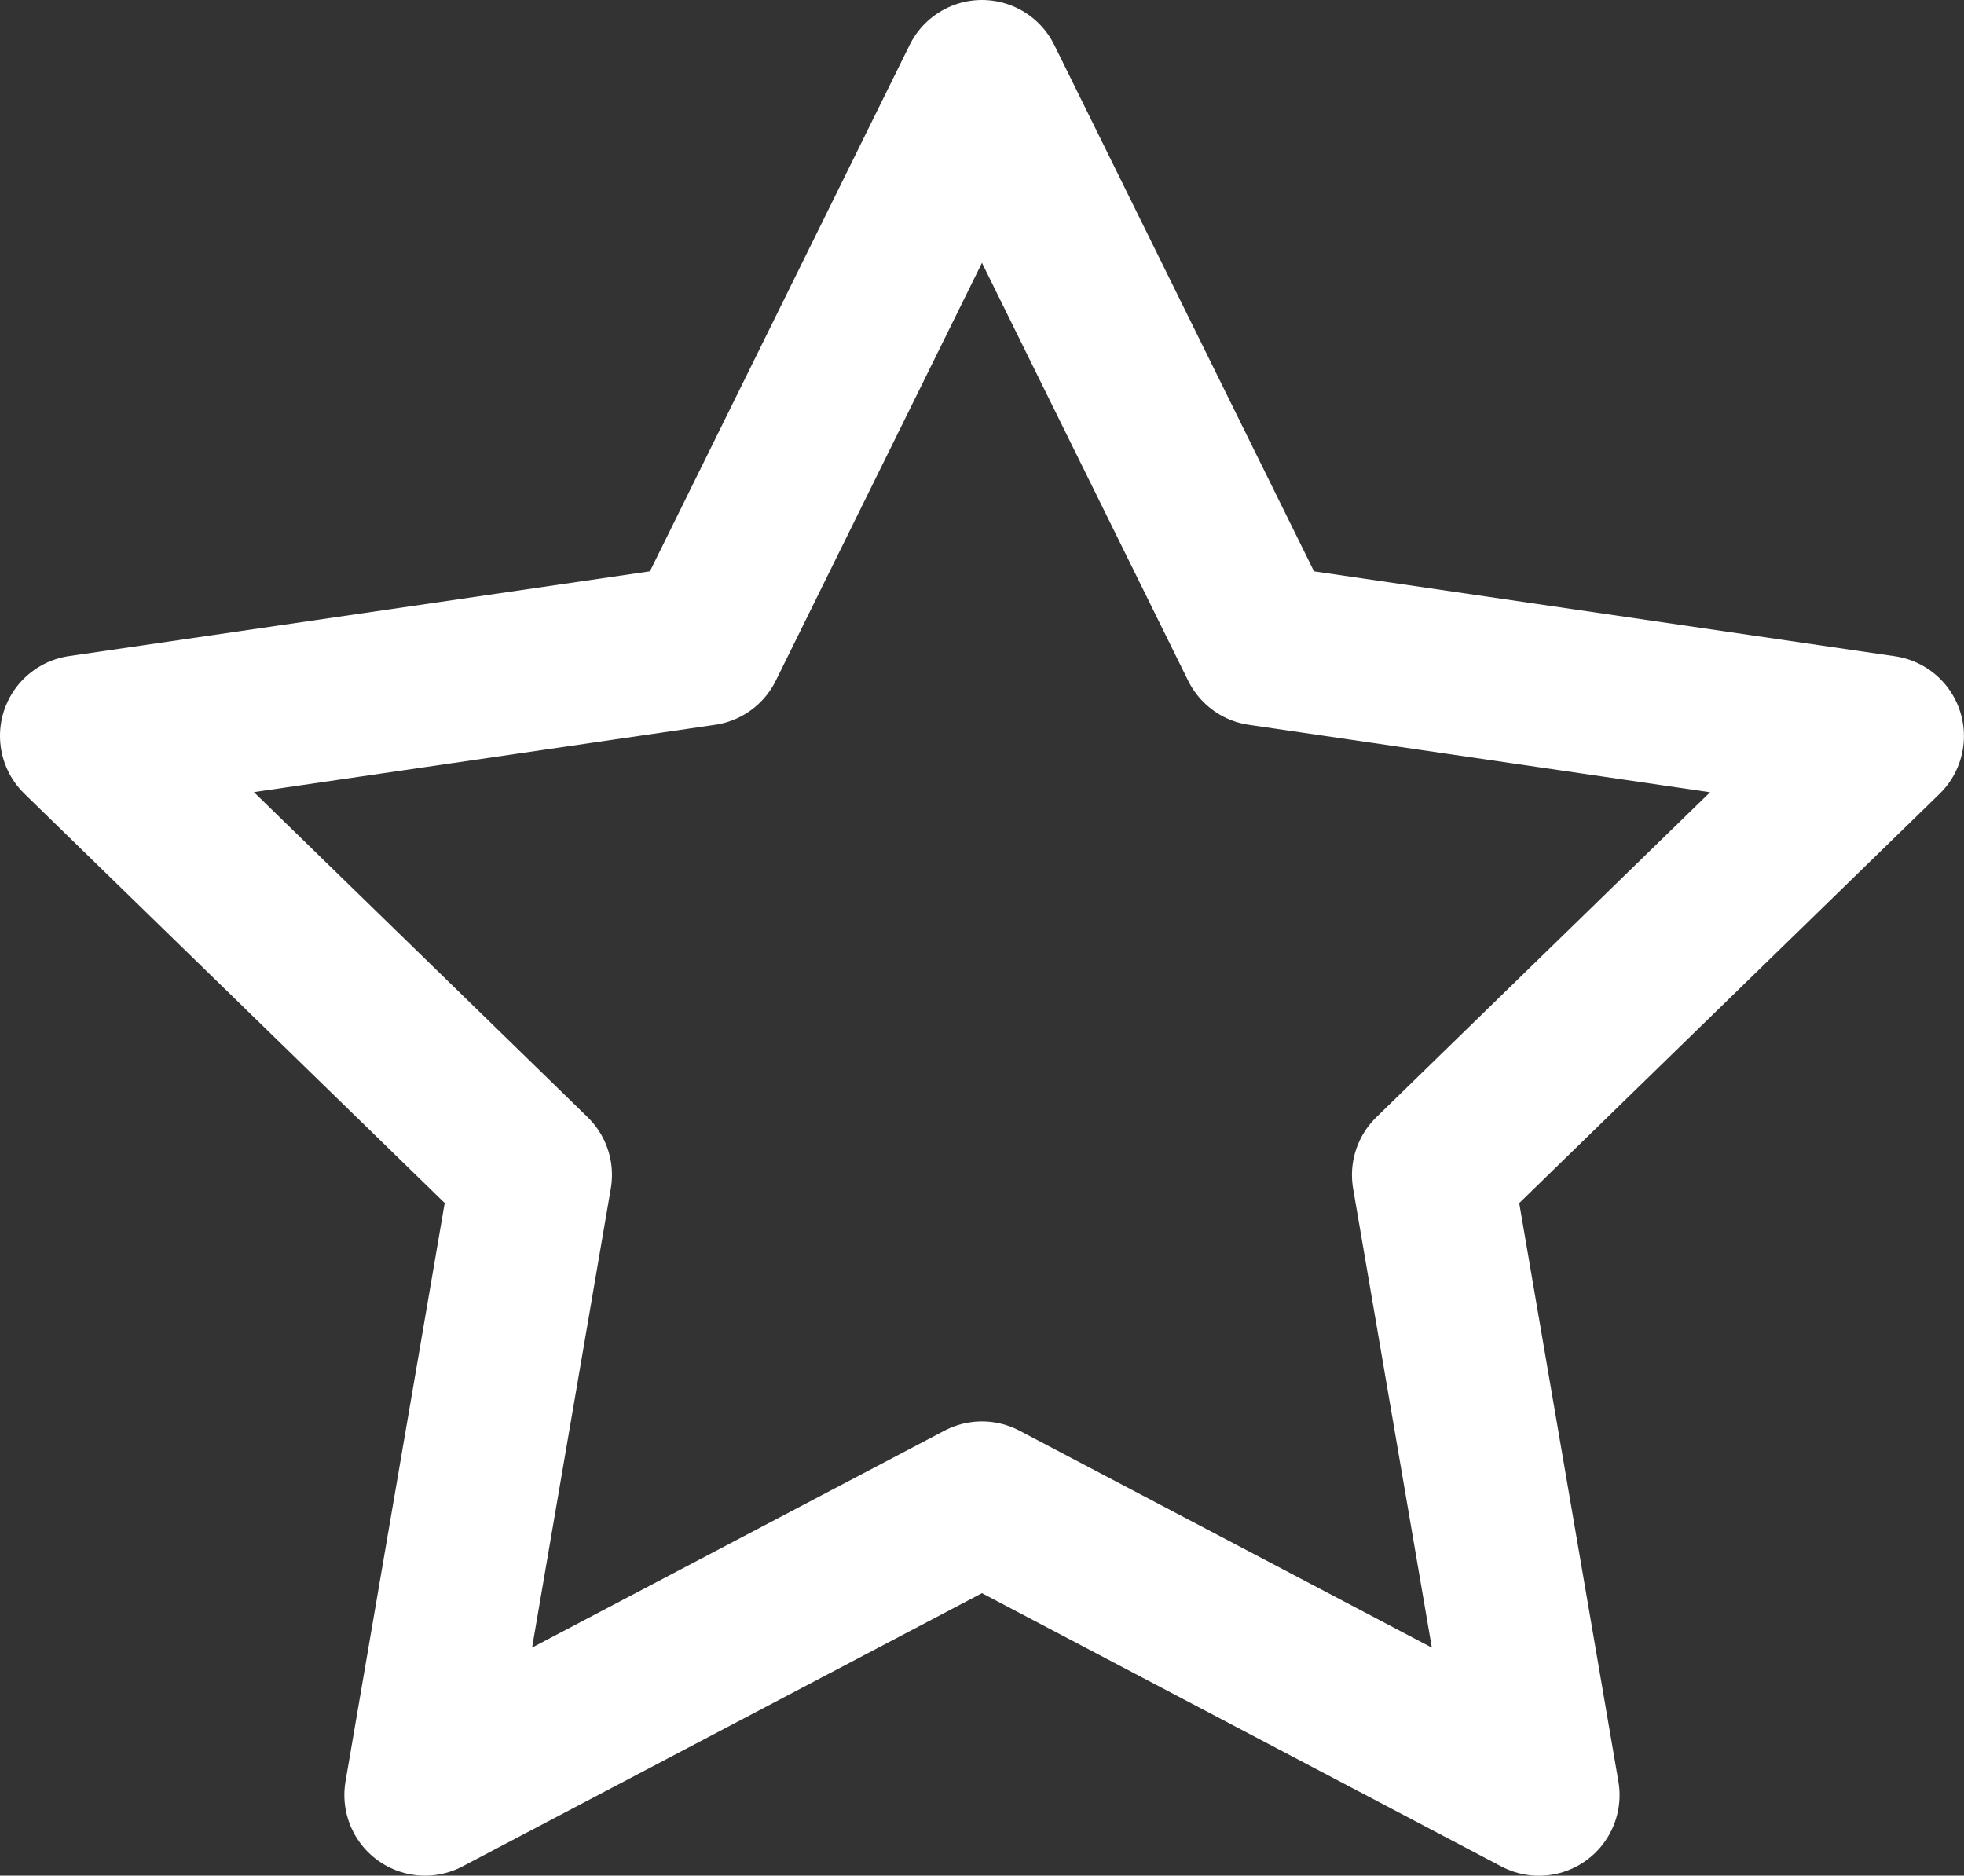 <svg xmlns="http://www.w3.org/2000/svg" width="24.359" height="23.263" viewBox="0 0 24.359 23.263">
    <rect x="0" y="0" width="24.359" height="23.263" fill="#333333" stroke="none"/>
    <path fill="none" stroke="#fff" stroke-linecap="round" stroke-linejoin="round" stroke-width="2px" d="M13.179 2l3.454 7 7.725 1.129-5.59 5.444 1.319 7.691-6.908-3.634-6.908 3.633 1.319-7.691L2 10.127 9.725 9z" transform="translate(-1 -1)"/>
</svg>
